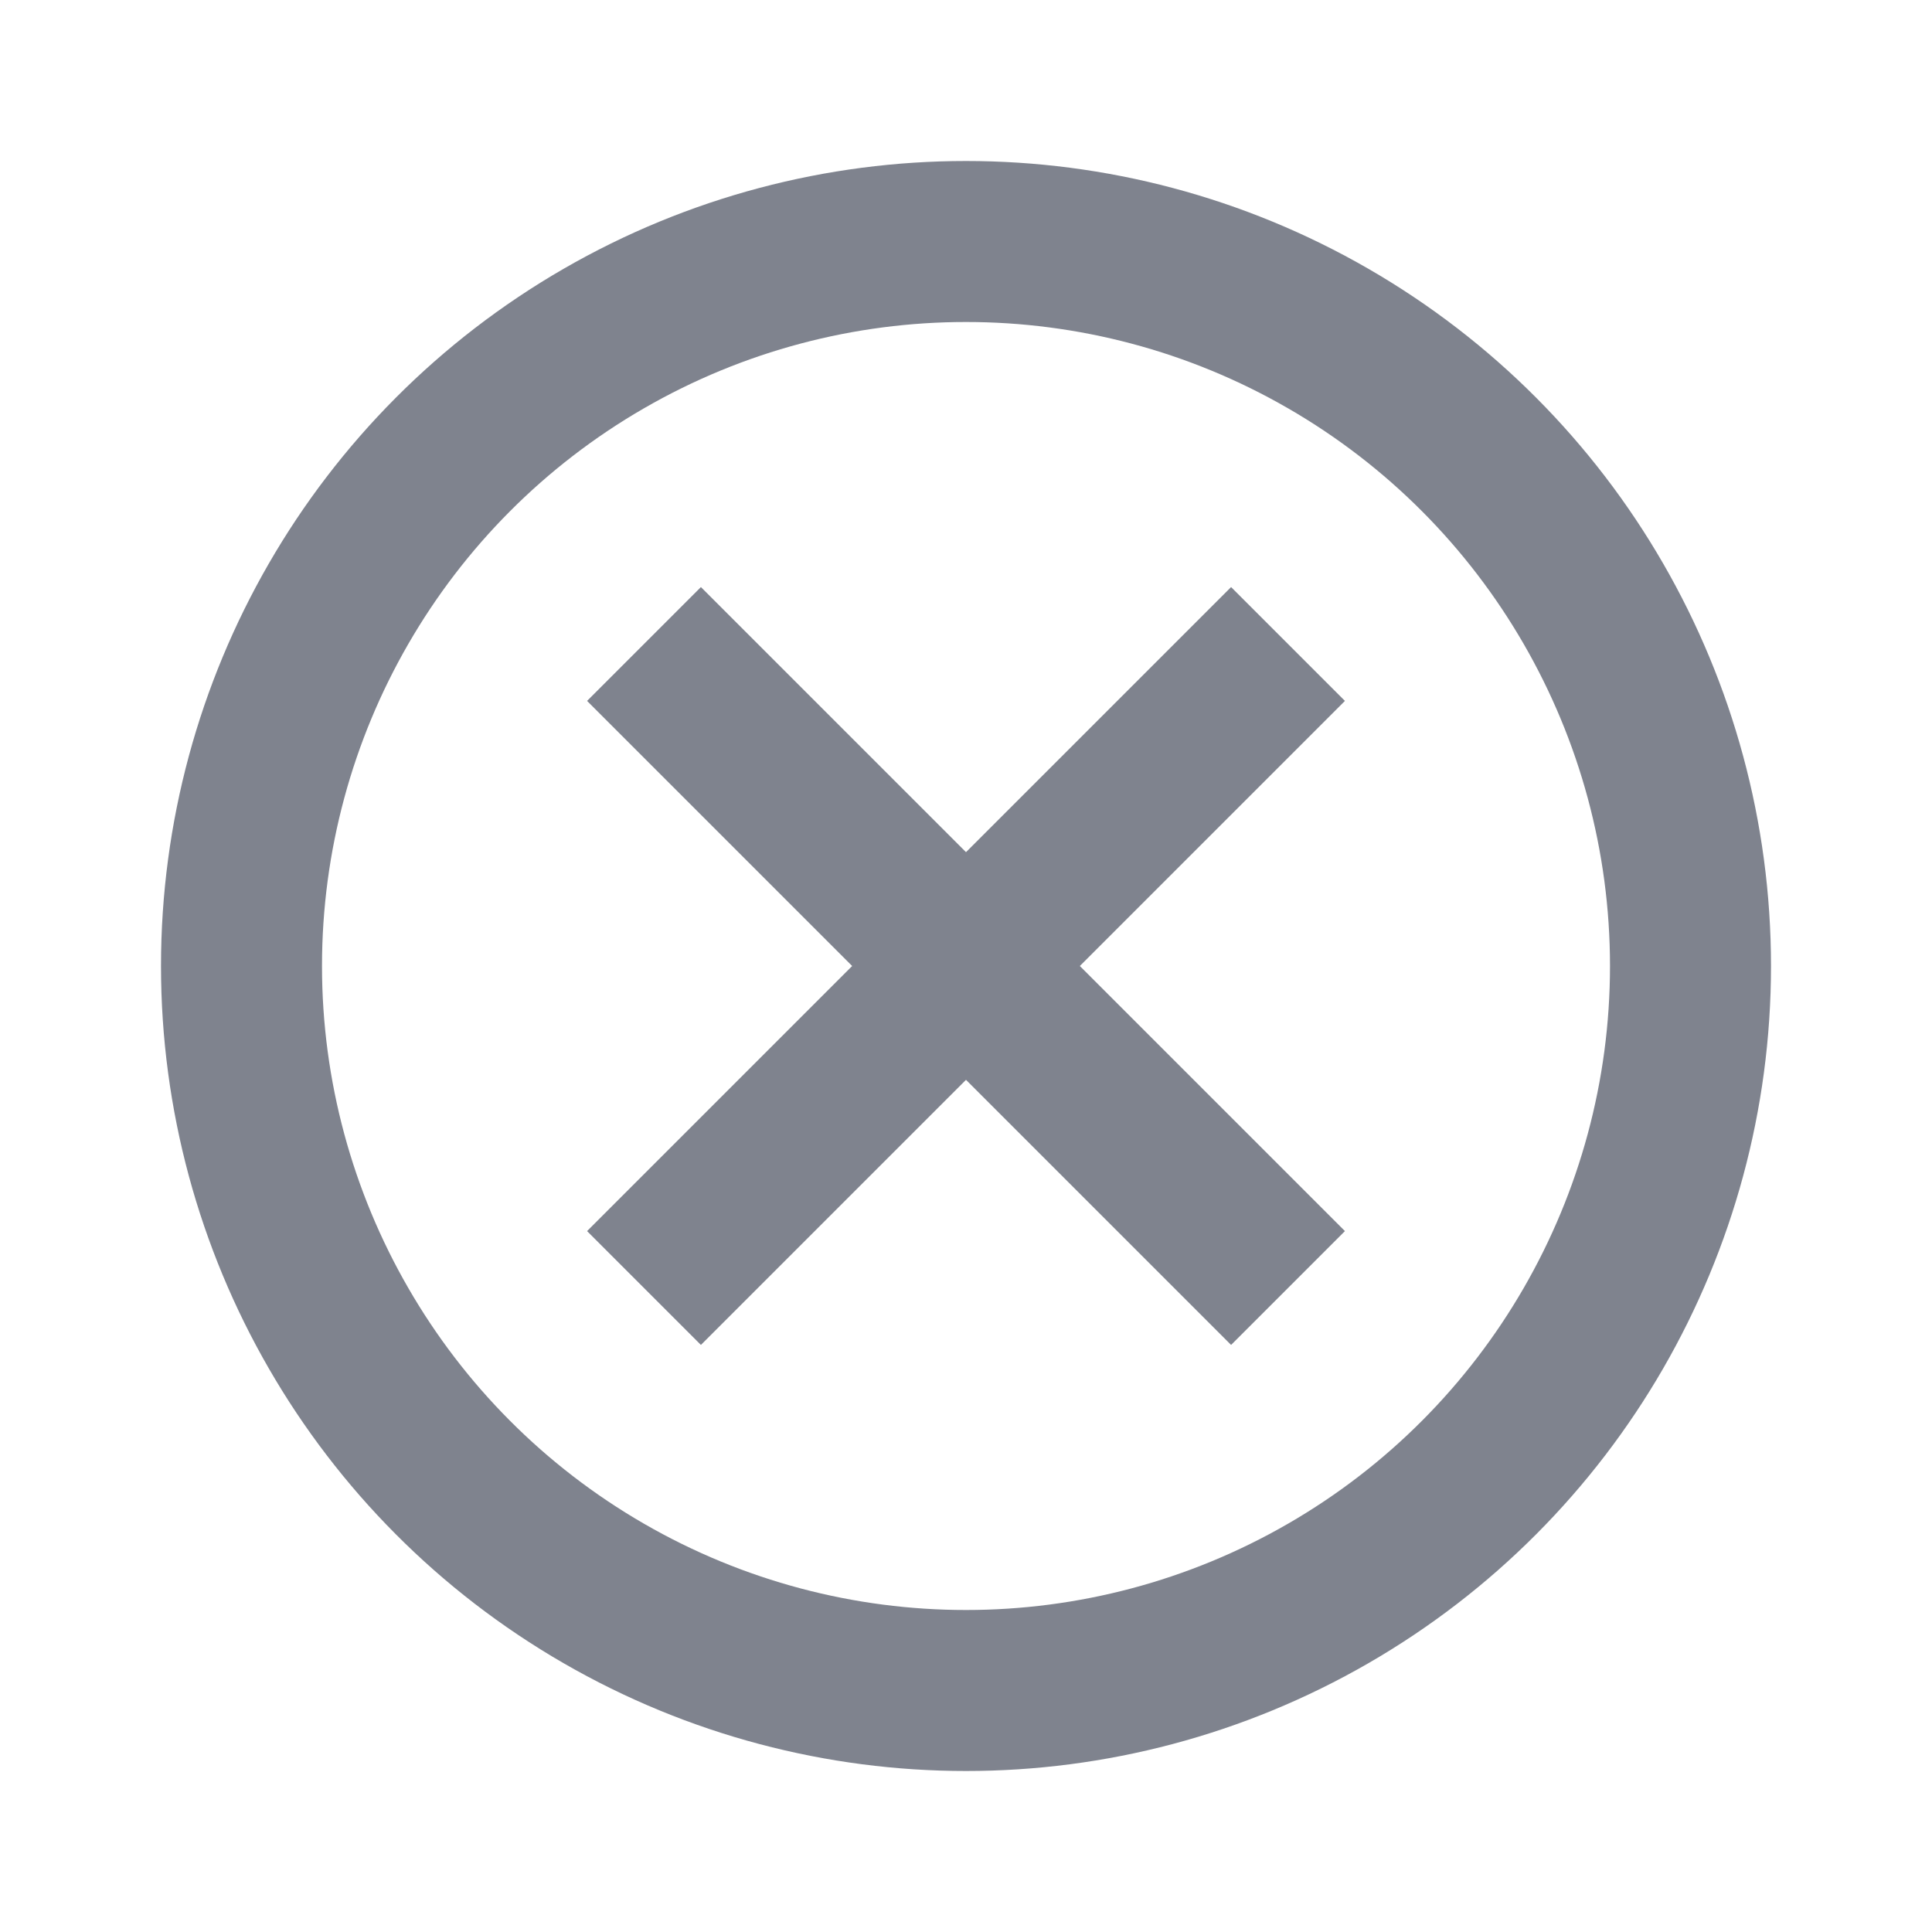 <svg width="24" height="24" viewBox="0 0 24 24" fill="none" xmlns="http://www.w3.org/2000/svg">
<circle cx="12" cy="12" r="9" stroke="#7F838E" stroke-width="2"/>
<path d="M16 8L12 12M12 12L8 16M12 12L16 16M12 12L8 8" stroke="#7F838E" stroke-width="2"/>
</svg>
